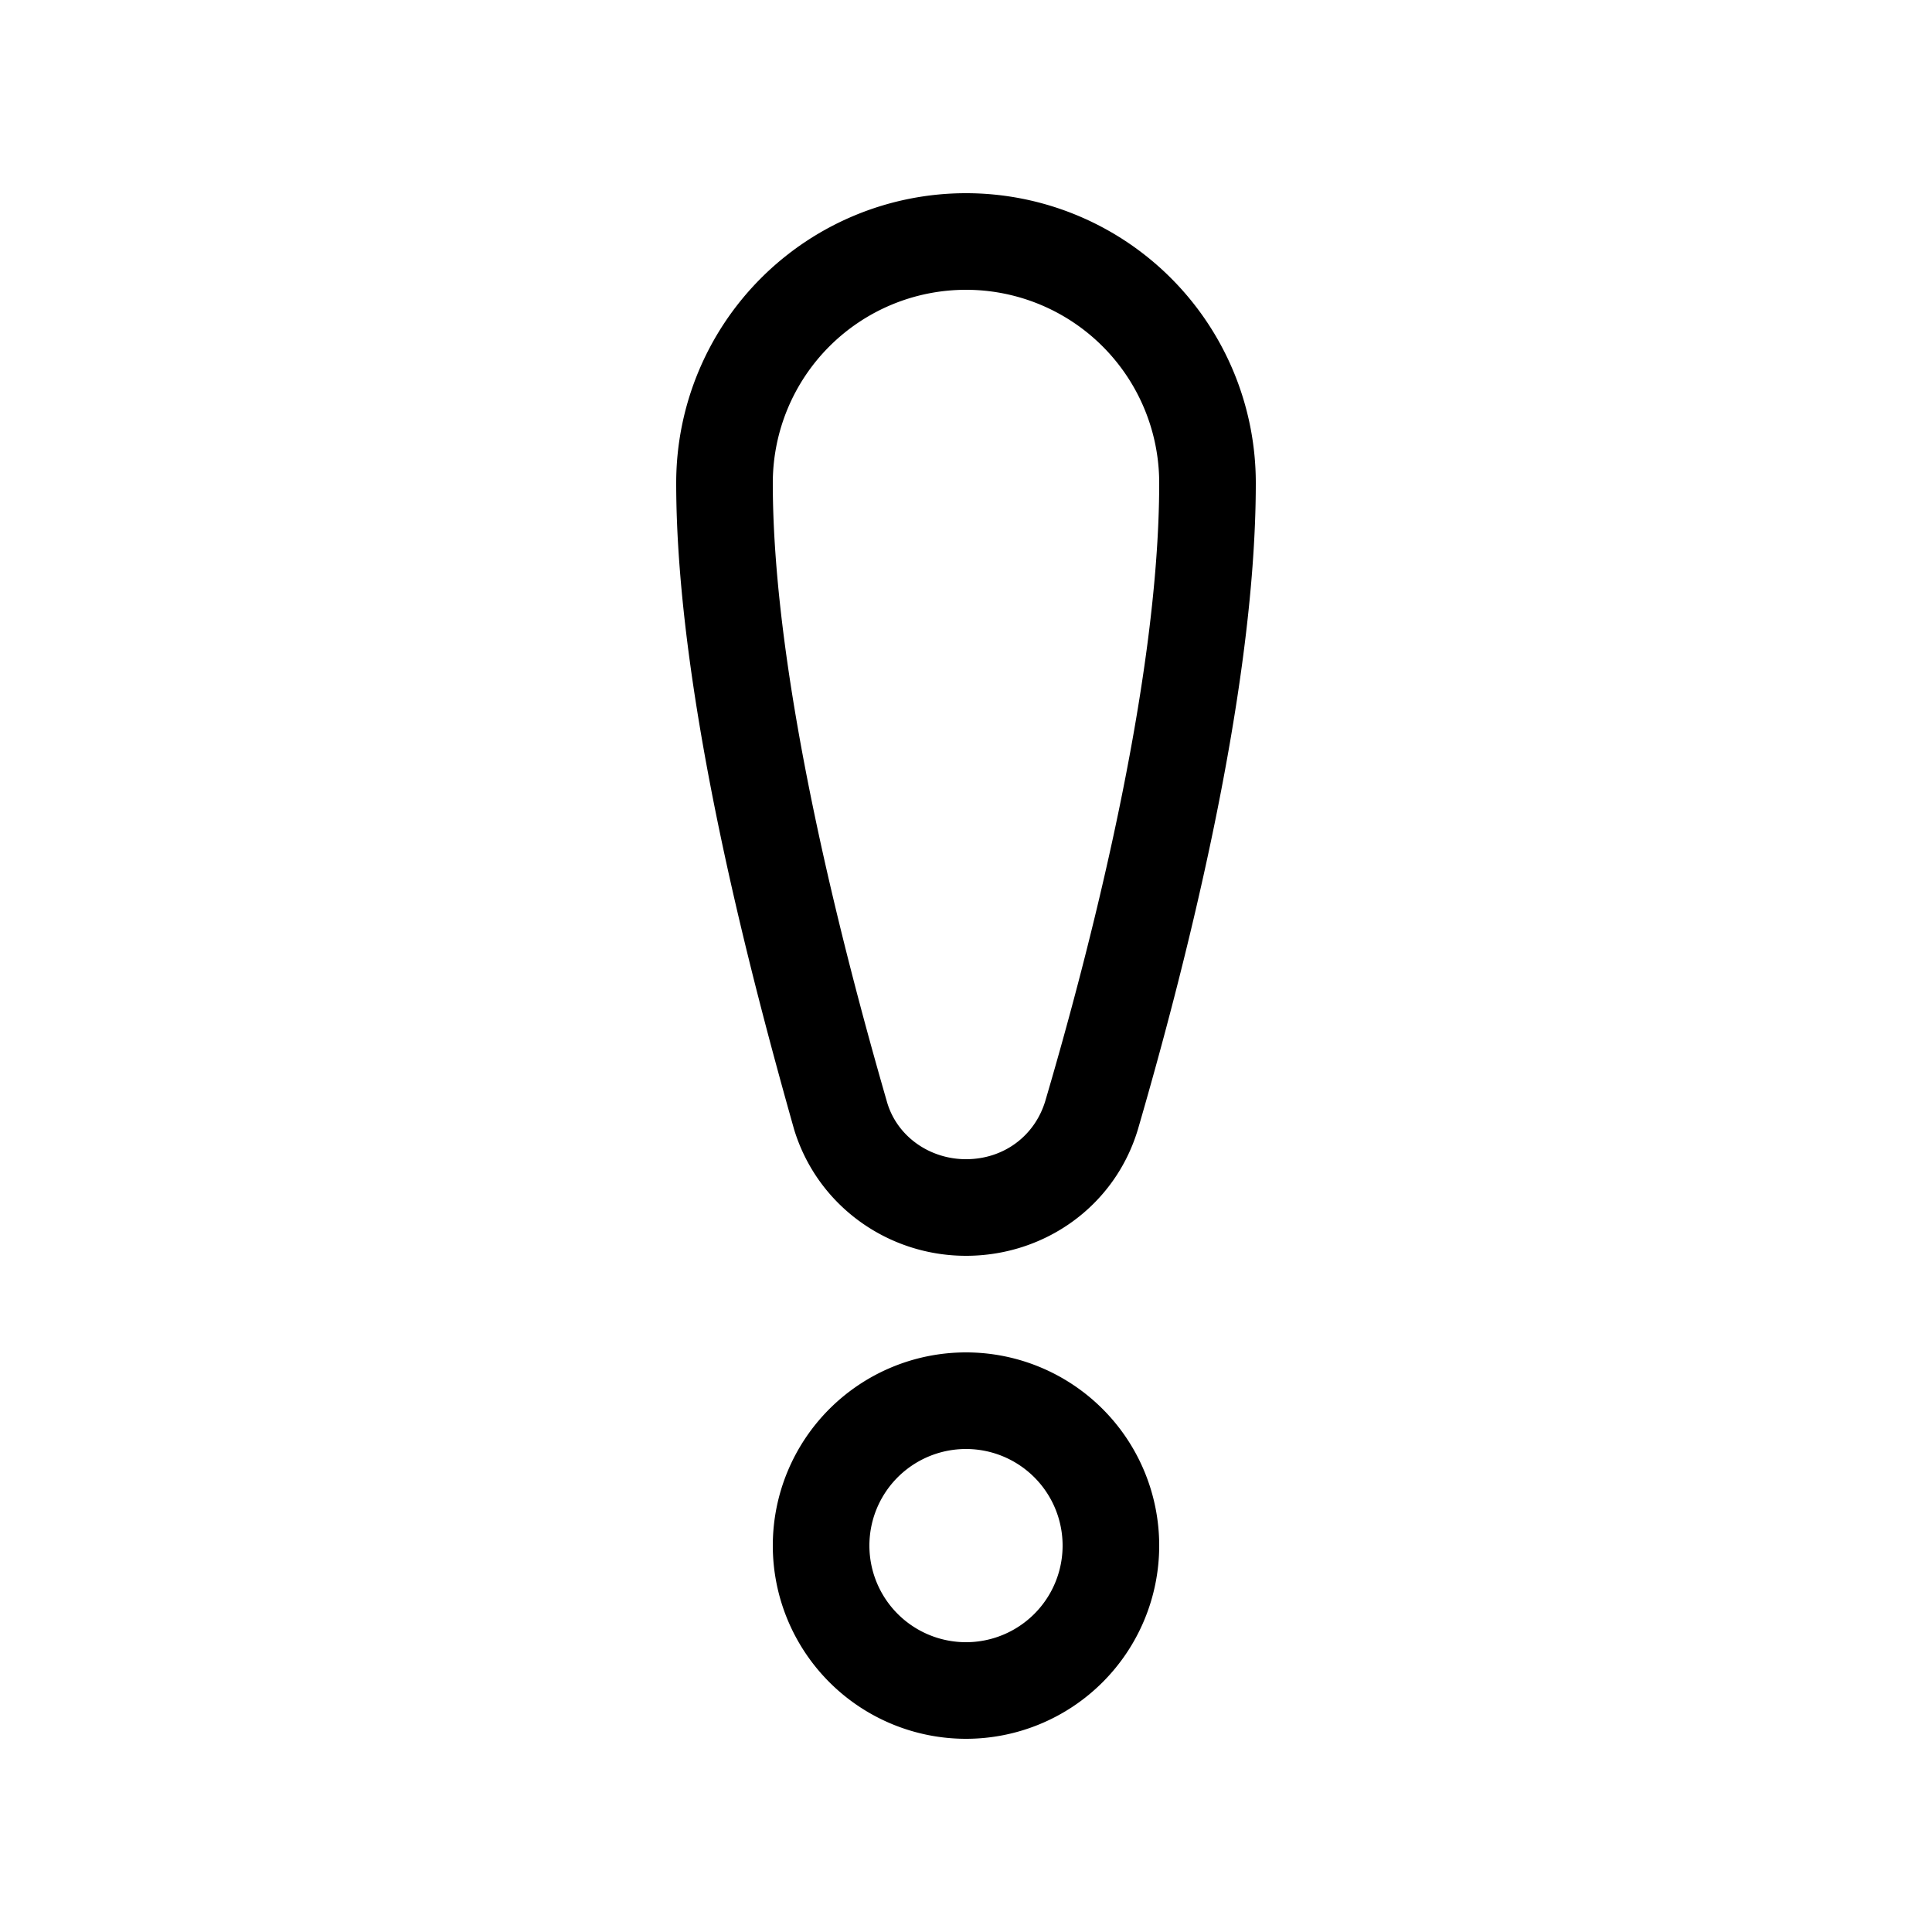 <svg width="20" height="20" viewBox="0 0 20 20" xmlns="http://www.w3.org/2000/svg"><path fill="currentColor" d="M10 3a2 2 0 0 0-2 2c0 2.07.75 4.91 1.18 6.4.1.36.44.6.82.6.39 0 .71-.24.82-.6C11.25 9.94 12 7.1 12 5a2 2 0 0 0-2-2ZM7 5a3 3 0 0 1 6 0c0 2.25-.79 5.21-1.22 6.69-.24.8-.97 1.31-1.78 1.31s-1.54-.52-1.78-1.31C7.8 10.2 7 7.23 7 5Zm3 10a1 1 0 1 0 0 2 1 1 0 0 0 0-2Zm-2 1a2 2 0 1 1 4 0 2 2 0 0 1-4 0Z"/></svg>